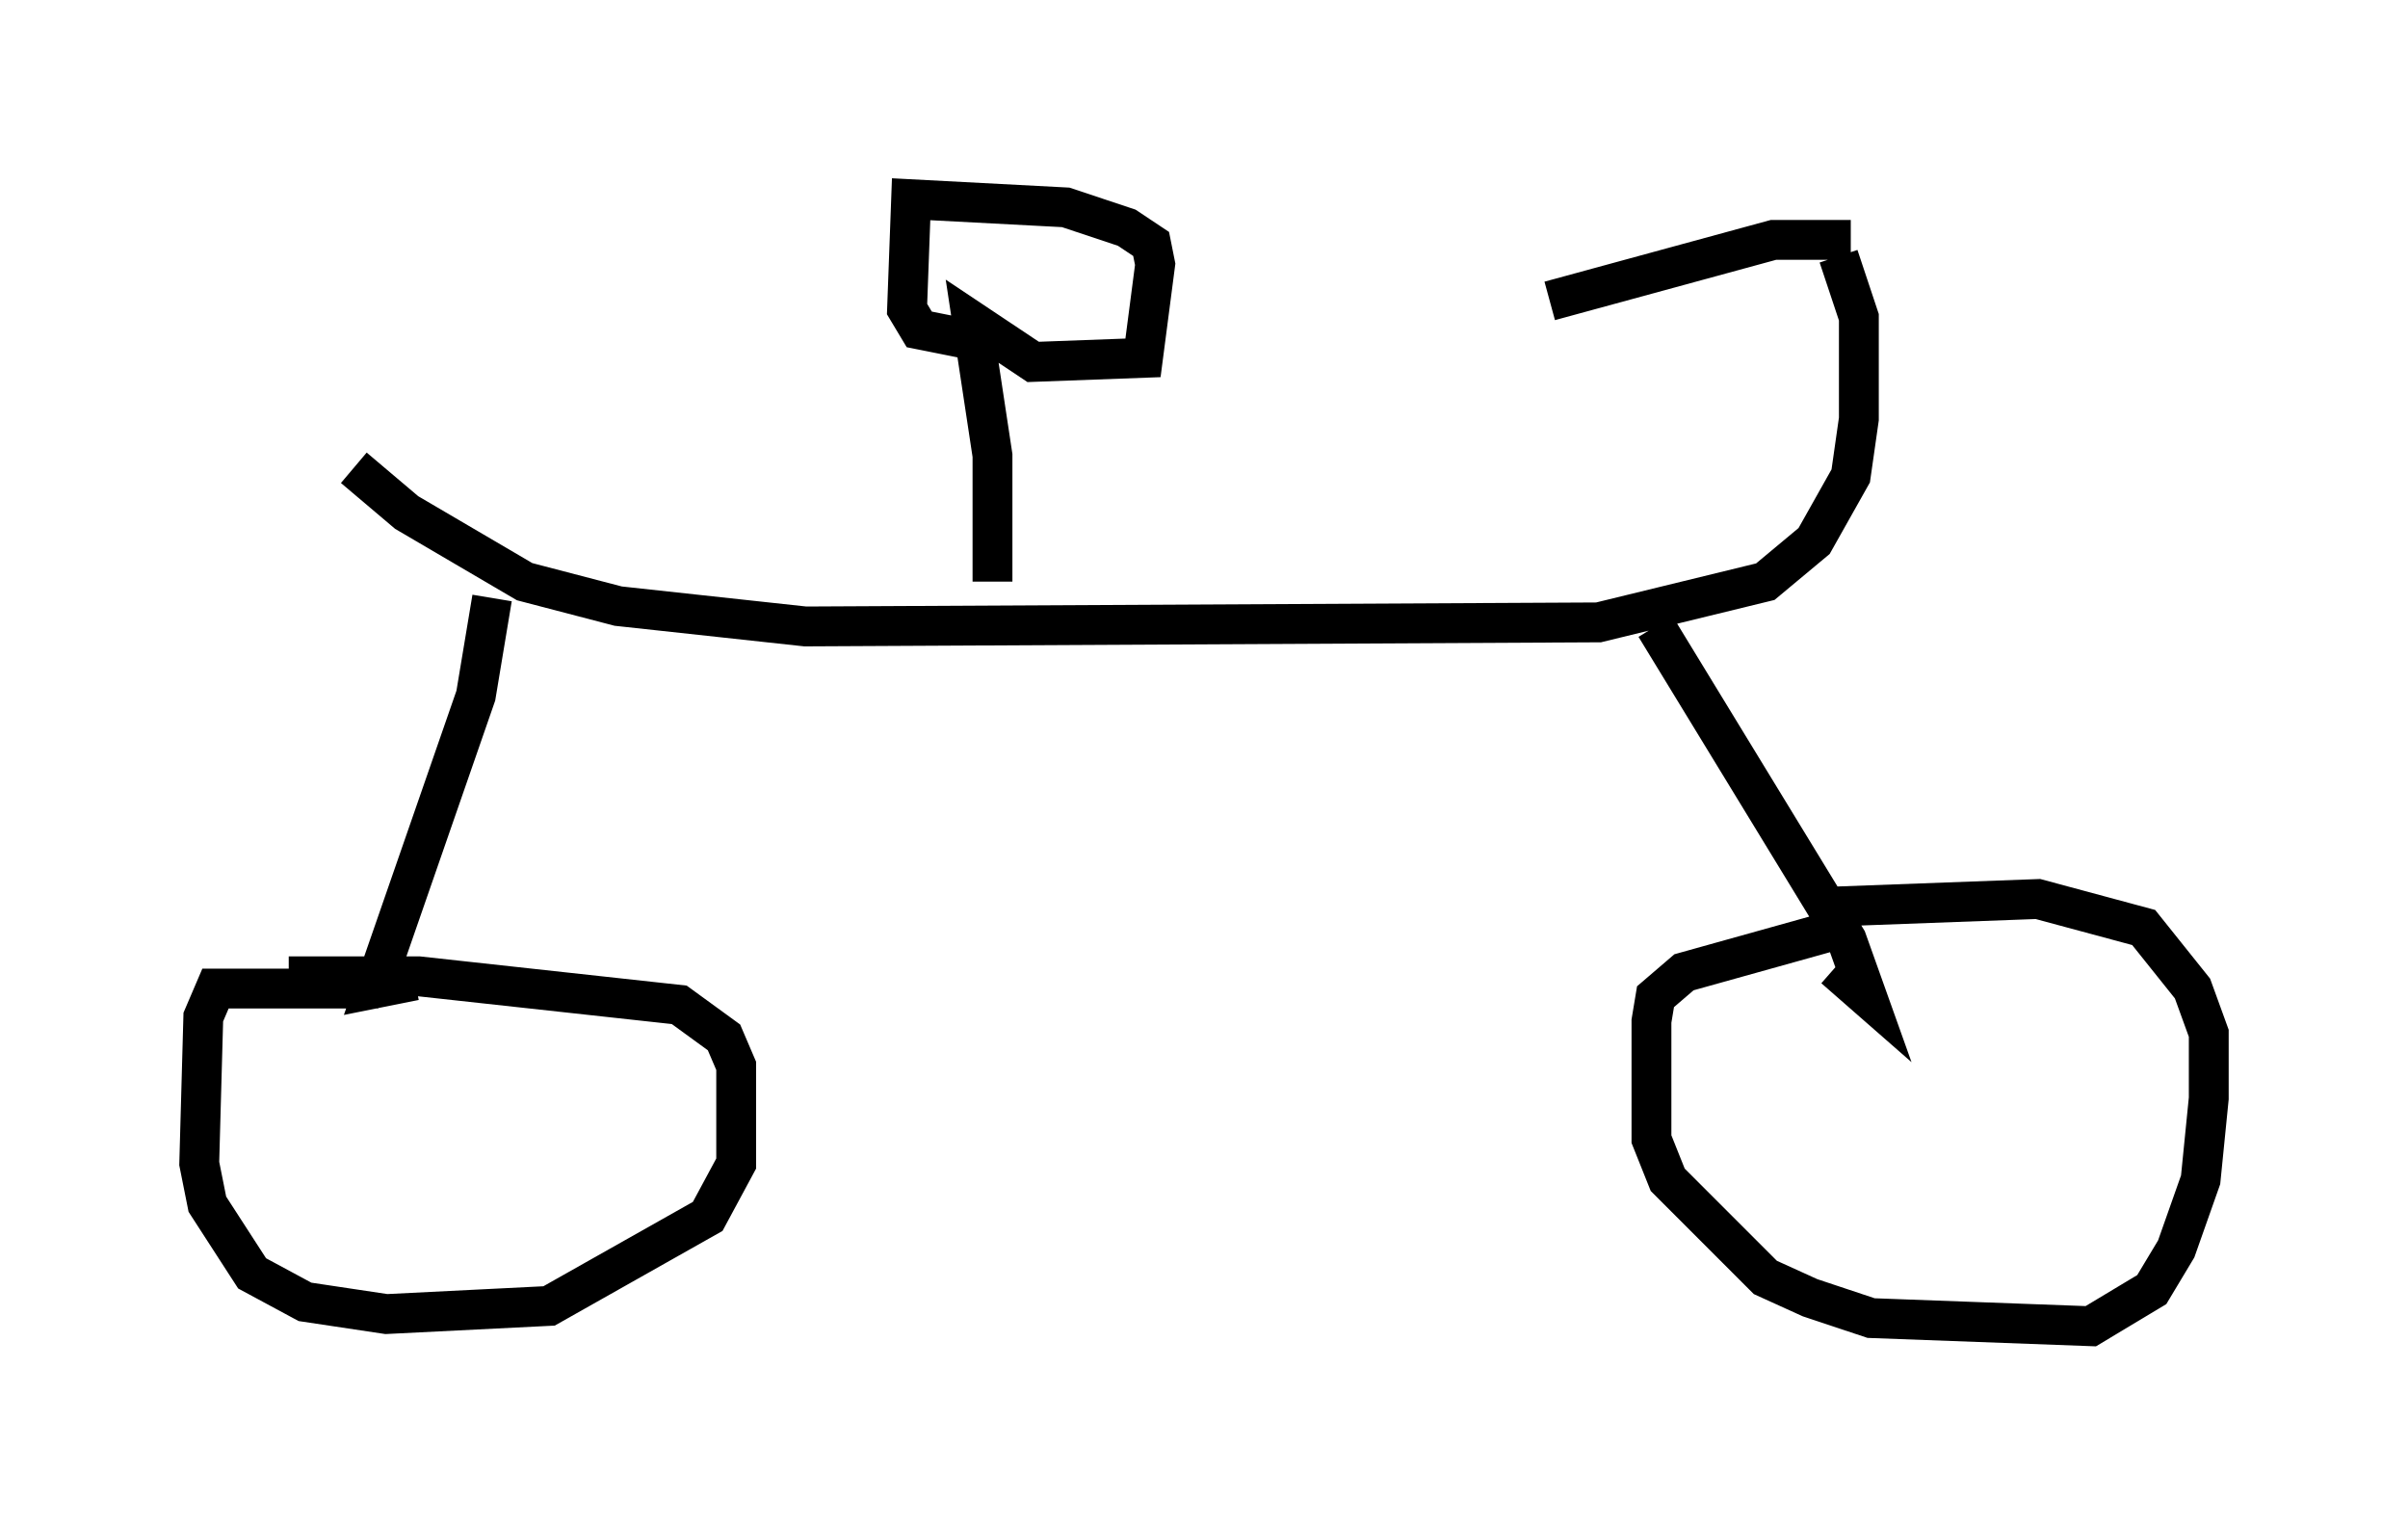 <?xml version="1.0" encoding="utf-8" ?>
<svg baseProfile="full" height="38.277" version="1.1" width="60.43" xmlns="http://www.w3.org/2000/svg" xmlns:ev="http://www.w3.org/2001/xml-events" xmlns:xlink="http://www.w3.org/1999/xlink"><defs /><rect fill="white" height="38.277" width="60.43" x="0" y="0" /><path d="M8.675, 10.41 m0.204, 1.327 l1.327, 1.123 2.96, 1.735 l2.348, 0.613 4.696, 0.51 l19.906, -0.102 4.185, -1.021 l1.225, -1.021 0.919, -1.633 l0.204, -1.429 0.0, -2.552 l-0.51, -1.531 m-33.79, 8.575 l-0.408, 2.45 -2.552, 7.35 l1.021, -0.204 m31.136, -8.881 l4.798, 7.861 0.51, 1.429 l-0.817, -0.715 m-36.546, 0.51 l-4.083, 0.0 -0.306, 0.715 l-0.102, 3.675 0.204, 1.021 l1.123, 1.735 1.327, 0.715 l2.042, 0.306 4.083, -0.204 l3.981, -2.246 0.715, -1.327 l0.0, -2.45 -0.306, -0.715 l-1.123, -0.817 -6.533, -0.715 l-3.267, 0.0 m39.405, -1.327 l-4.39, 1.225 -0.715, 0.613 l-0.102, 0.613 0.0, 2.96 l0.408, 1.021 2.45, 2.45 l1.123, 0.51 1.531, 0.51 l5.513, 0.204 1.531, -0.919 l0.613, -1.021 0.613, -1.735 l0.204, -2.042 0.0, -1.633 l-0.408, -1.123 -1.225, -1.531 l-2.654, -0.715 -5.513, 0.204 m-20.723, -8.167 l0.0, -3.165 -0.51, -3.369 l1.531, 1.021 2.756, -0.102 l0.306, -2.348 -0.102, -0.51 l-0.613, -0.408 -1.531, -0.51 l-3.879, -0.204 -0.102, 2.756 l0.306, 0.51 1.531, 0.306 m21.846, -2.552 l-1.94, 0.0 -5.615, 1.531 " fill="none" stroke="black" stroke-width="1" /></svg>